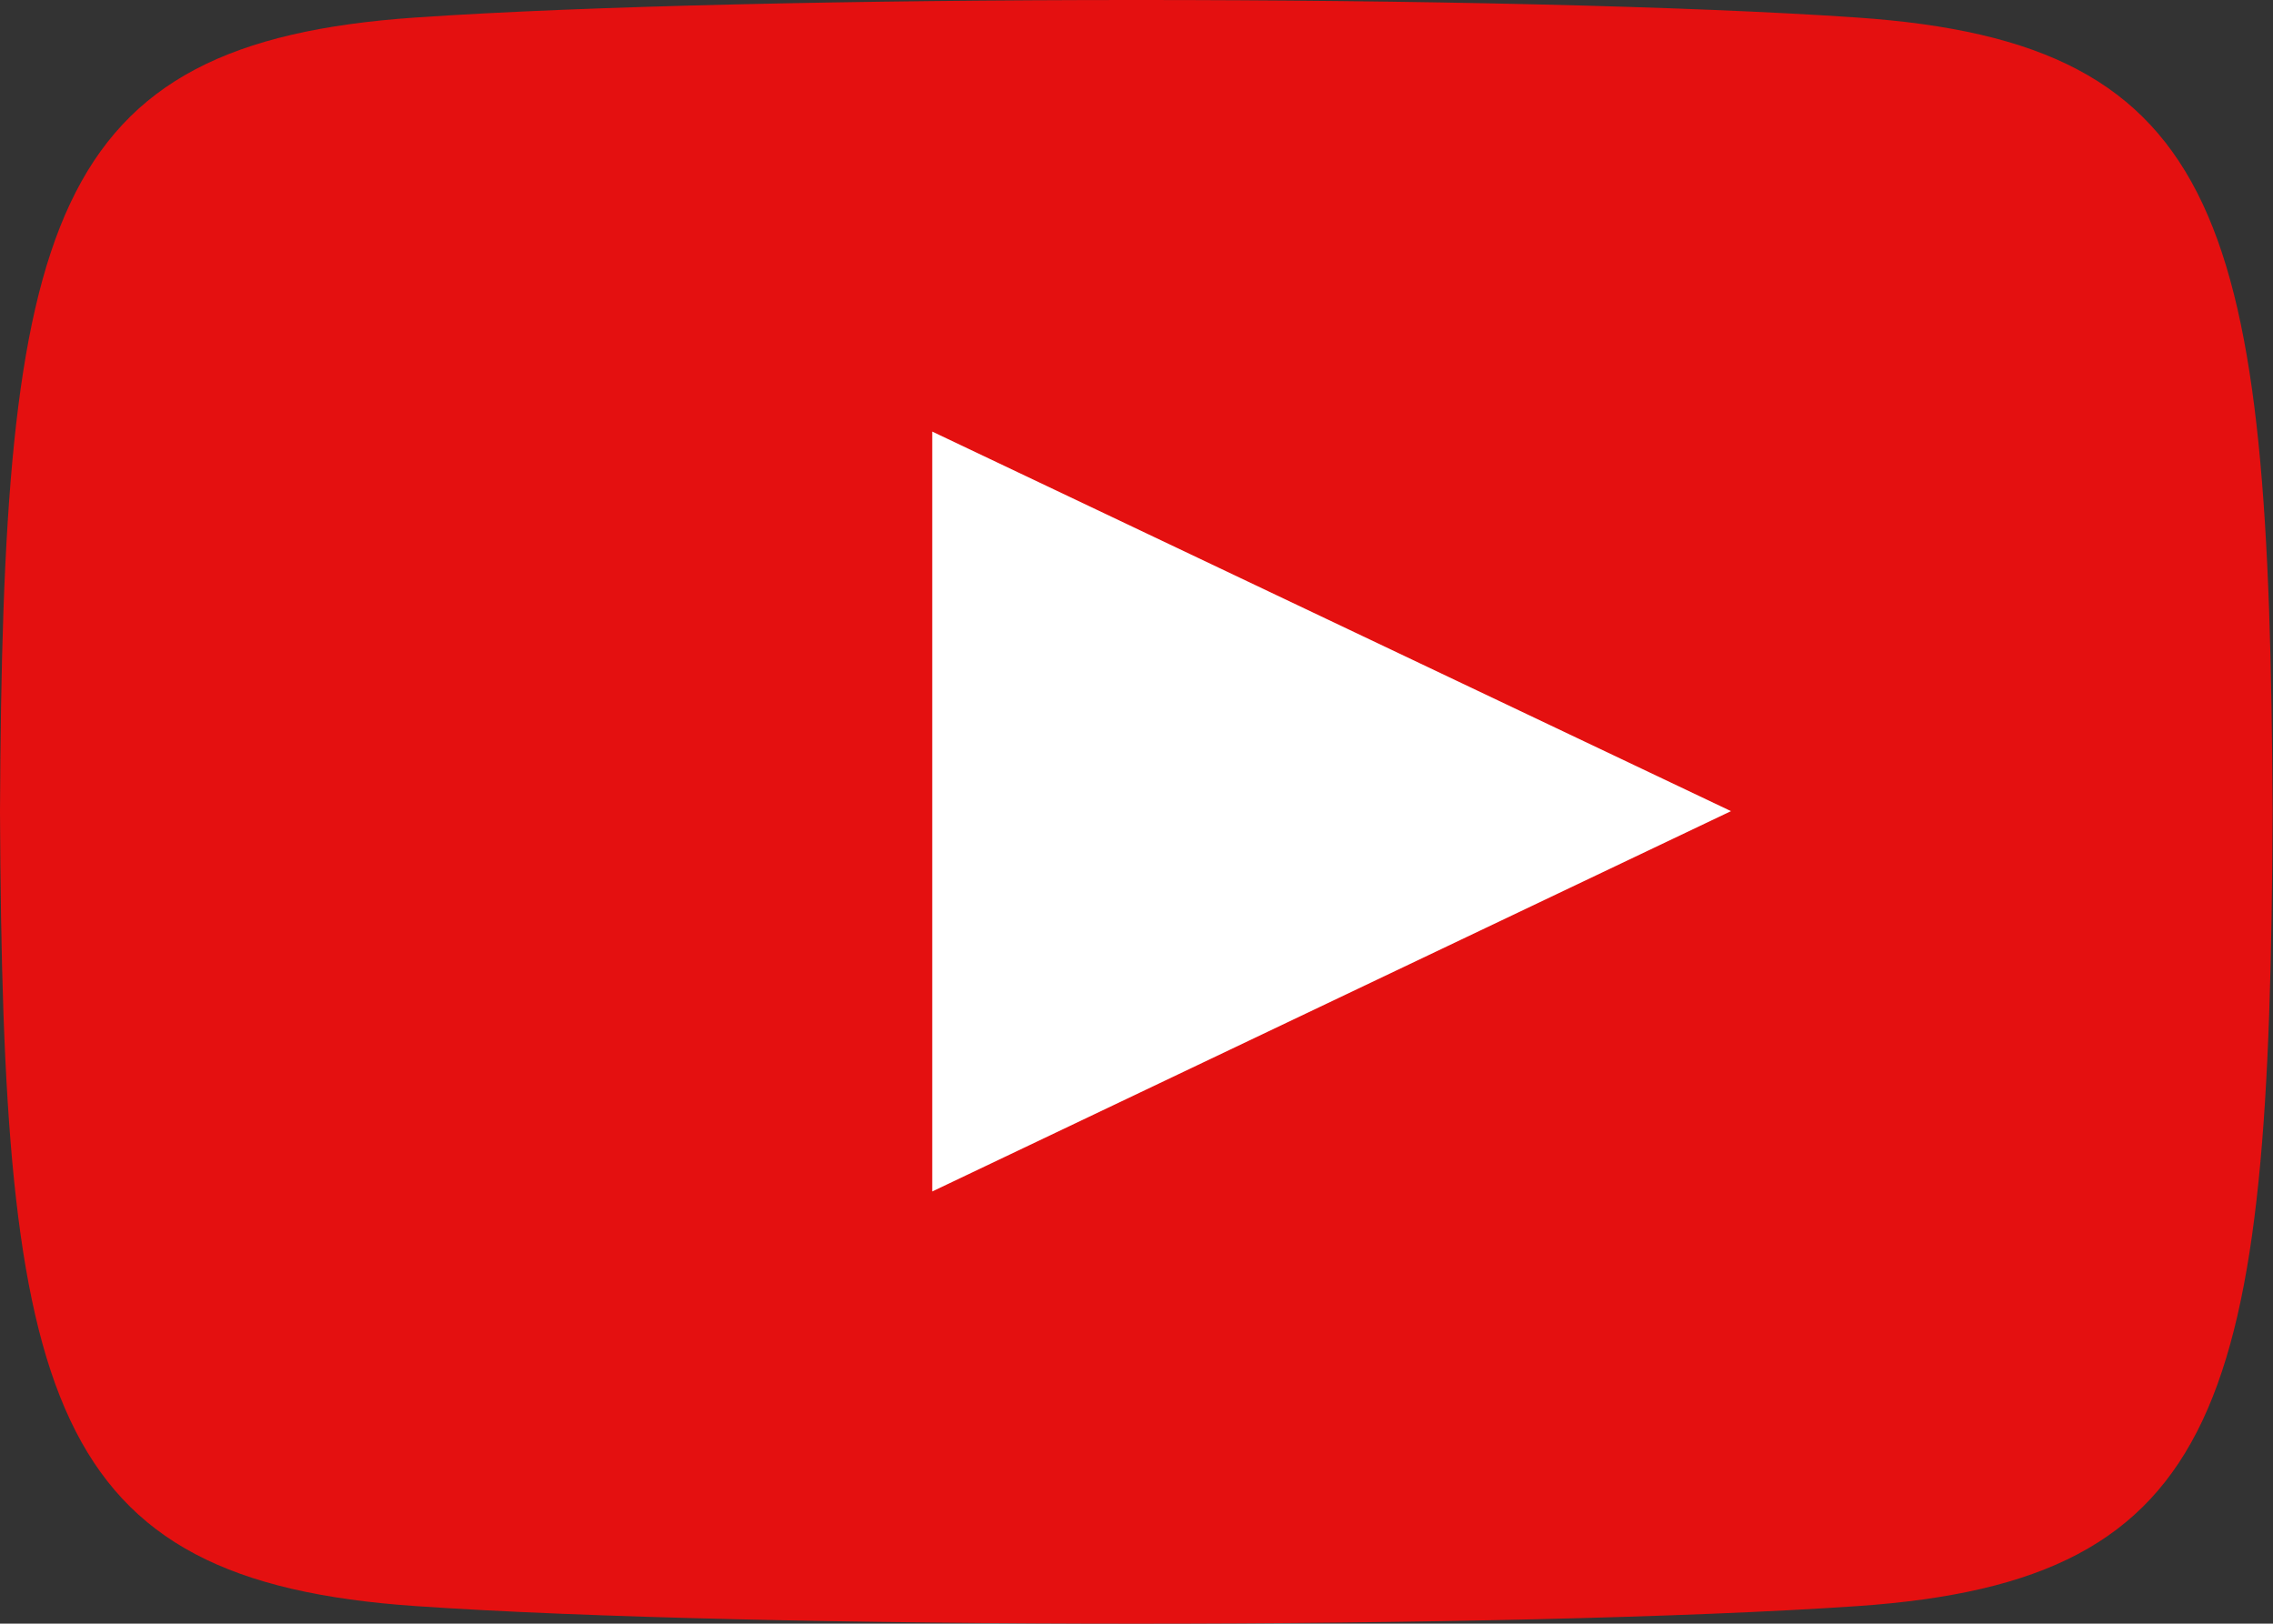 <svg xmlns="http://www.w3.org/2000/svg" width="11.667" height="8.333" viewBox="0 0 11.667 8.333">
  <rect x="0" y="0" width="11.667" height="8.333" fill="#333333" stroke="none"/>
  <g id="Group_2" data-name="Group 2" transform="translate(-202.5 -150.833)">
    <path id="Path" d="M9.534,8.243c-1.752.12-5.653.12-7.4,0C.235,8.113.014,7.185,0,4.167.014,1.143.237.22,2.132.09c1.749-.12,5.652-.12,7.4,0,1.9.13,2.118,1.058,2.133,4.077C11.652,7.191,11.429,8.113,9.534,8.243Z" transform="translate(202.5 150.833)" fill="#e41010"/>
    <path id="Path-2" data-name="Path" d="M0,0,4.1,1.948,0,3.9V0Z" transform="translate(207.285 153.048)" fill="#fff"/>
  </g>
</svg>
